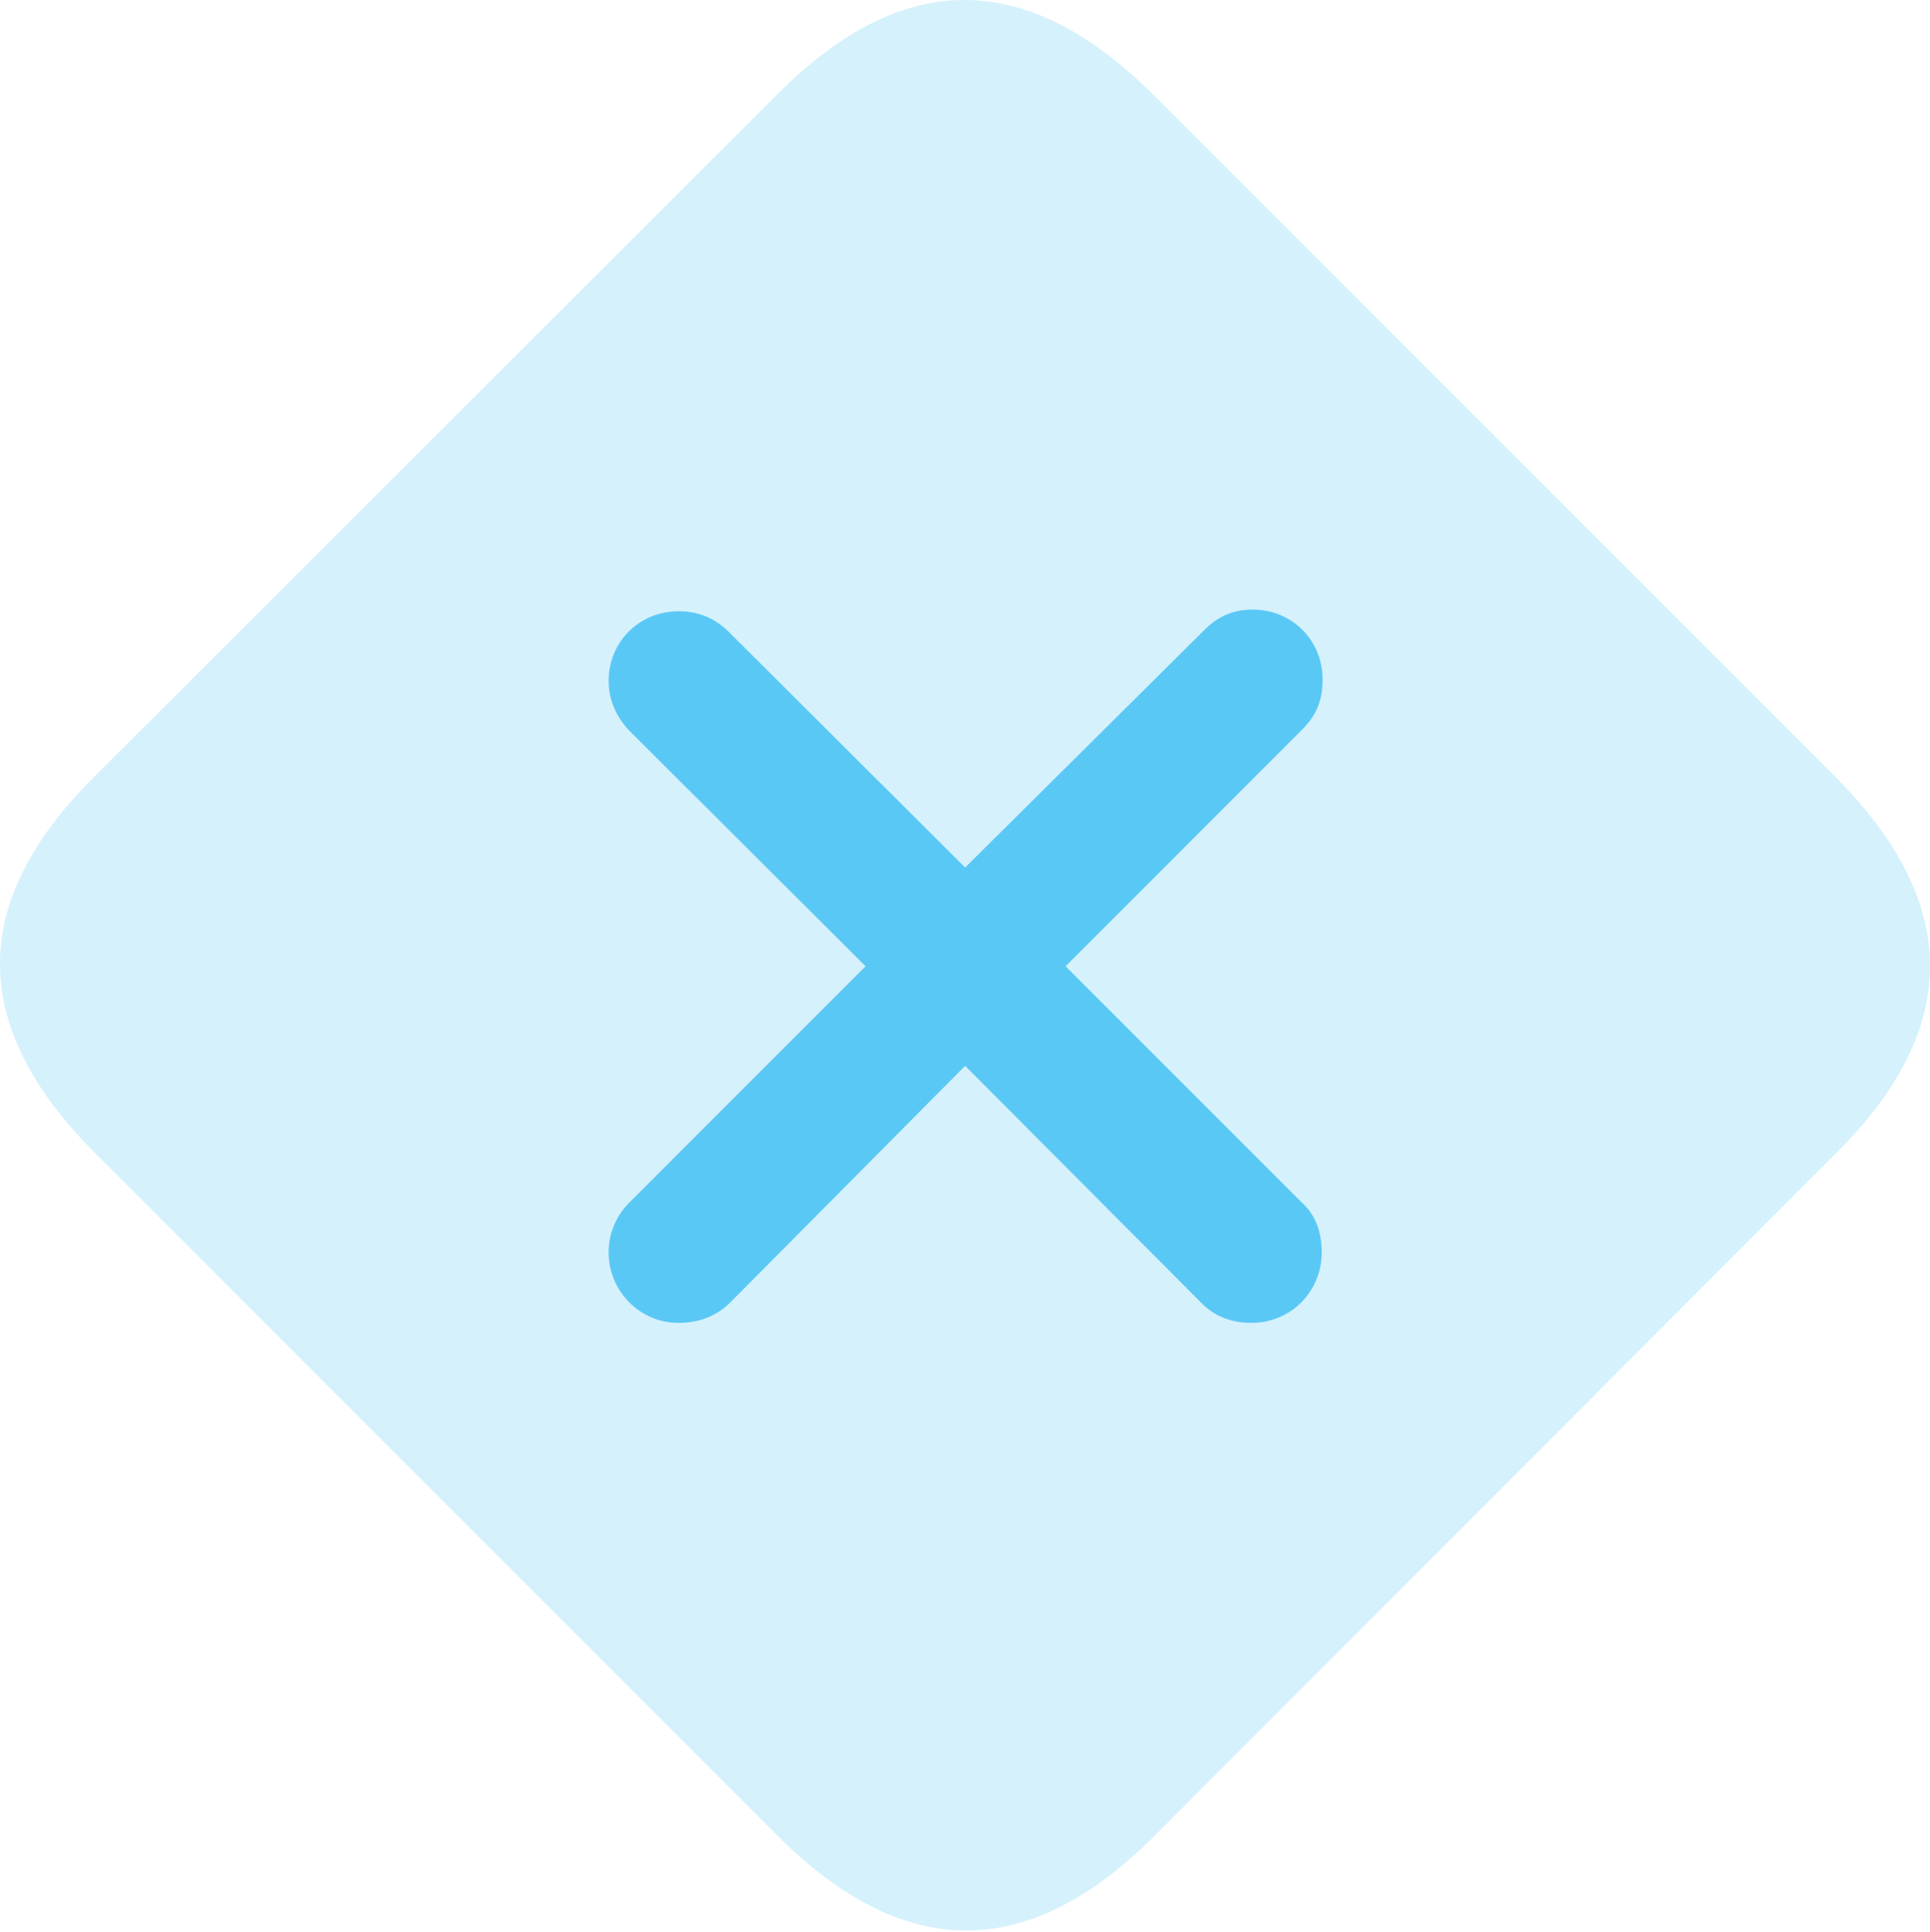 <?xml version="1.0" encoding="UTF-8"?>
<!--Generator: Apple Native CoreSVG 175.5-->
<!DOCTYPE svg
PUBLIC "-//W3C//DTD SVG 1.1//EN"
       "http://www.w3.org/Graphics/SVG/1.1/DTD/svg11.dtd">
<svg version="1.1" xmlns="http://www.w3.org/2000/svg" xmlns:xlink="http://www.w3.org/1999/xlink" width="27.684" height="27.701">
 <g>
  <rect height="27.701" opacity="0" width="27.684" x="0" y="0"/>
  <path d="M1.369 16.542L11.147 26.32C12.953 28.127 14.736 28.139 16.53 26.357L26.357 16.518C28.139 14.736 28.127 12.941 26.32 11.134L16.554 1.369C14.748-0.438 12.966-0.462 11.171 1.332L1.332 11.159C-0.462 12.953-0.438 14.736 1.369 16.542Z" fill="#5ac8f5" fill-opacity="0.25"/>
  <path d="M9.731 18.971C9.181 18.971 8.73 18.52 8.73 17.958C8.73 17.69 8.84 17.433 9.023 17.25L12.416 13.857L9.023 10.475C8.84 10.28 8.73 10.036 8.73 9.767C8.73 9.194 9.181 8.766 9.731 8.766C10.024 8.766 10.243 8.864 10.439 9.047L13.844 12.441L17.275 9.035C17.482 8.827 17.702 8.742 17.97 8.742C18.532 8.742 18.971 9.181 18.971 9.743C18.971 10.024 18.898 10.243 18.678 10.463L15.285 13.857L18.666 17.238C18.874 17.421 18.959 17.677 18.959 17.958C18.959 18.52 18.52 18.971 17.946 18.971C17.665 18.971 17.409 18.874 17.226 18.678L13.844 15.285L10.475 18.678C10.28 18.874 10.024 18.971 9.731 18.971Z" fill="#5ac8f5"/>
 </g>
</svg>
